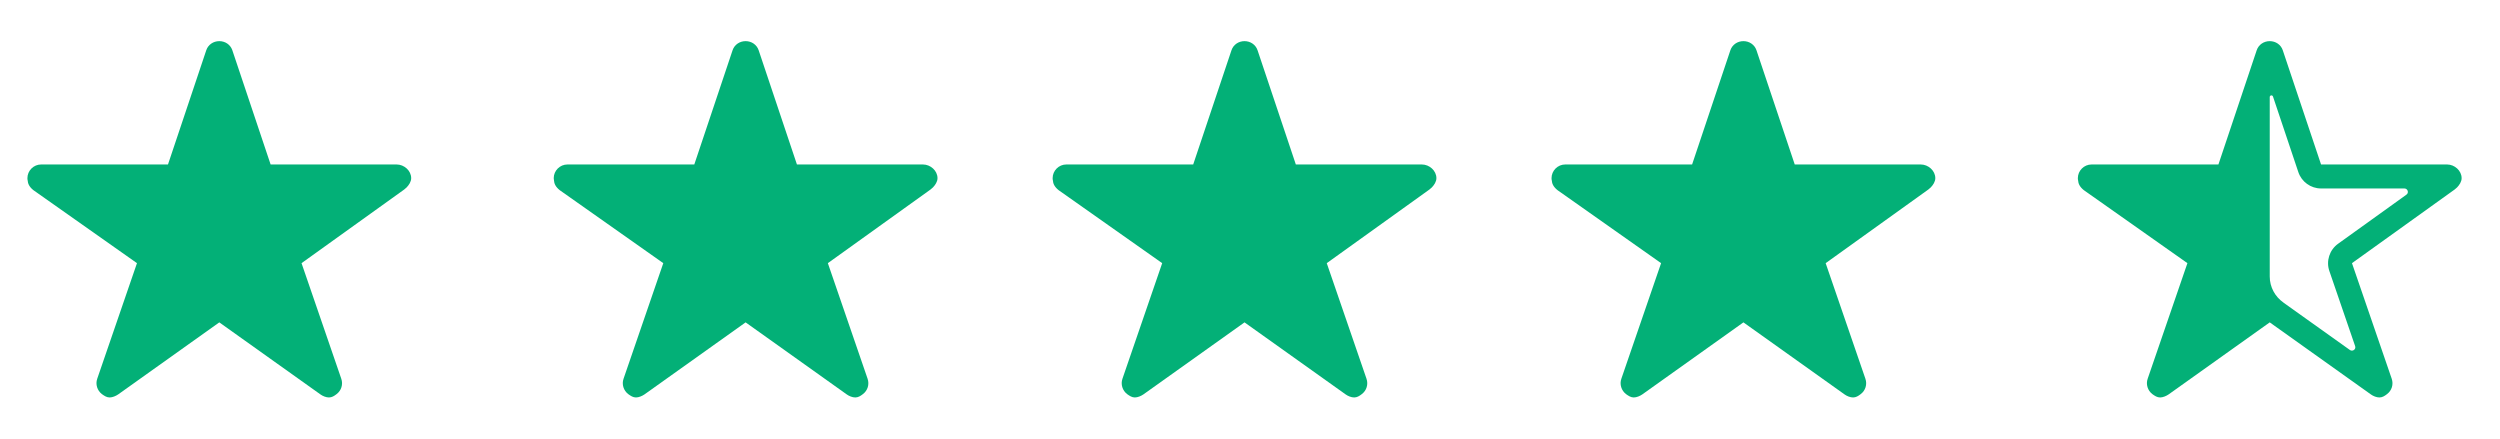 <svg width="57" height="10" viewBox="0 0 57 10" fill="none" xmlns="http://www.w3.org/2000/svg">
<path d="M55.793 3.75H52.92L52.047 1.145C52.004 1.018 51.885 0.938 51.75 0.938C51.615 0.938 51.496 1.018 51.453 1.145L50.58 3.75H47.688C47.516 3.75 47.375 3.891 47.375 4.062C47.375 4.08 47.377 4.1 47.381 4.115C47.385 4.184 47.416 4.26 47.512 4.336L49.873 6L48.967 8.635C48.922 8.762 48.967 8.904 49.074 8.986C49.131 9.027 49.184 9.062 49.25 9.062C49.315 9.062 49.391 9.029 49.445 8.992L51.75 7.35L54.055 8.992C54.109 9.031 54.185 9.062 54.25 9.062C54.316 9.062 54.369 9.029 54.424 8.986C54.533 8.904 54.576 8.764 54.531 8.635L53.625 6L55.967 4.32L56.023 4.271C56.074 4.217 56.125 4.143 56.125 4.062C56.125 3.891 55.965 3.75 55.793 3.75ZM54.867 4.438L53.309 5.557C53.113 5.697 53.031 5.951 53.109 6.178L53.697 7.891C53.723 7.963 53.641 8.023 53.578 7.98L52.066 6.902L52.065 6.9C51.869 6.764 51.75 6.543 51.75 6.305V2.213C51.75 2.17 51.81 2.16 51.824 2.201L52.402 3.924C52.477 4.146 52.685 4.297 52.92 4.297H54.82C54.897 4.297 54.928 4.395 54.867 4.438Z" fill="#03B077"/>
<path d="M21.043 3.75H18.17L17.297 1.145C17.254 1.018 17.135 0.938 17 0.938C16.865 0.938 16.746 1.018 16.703 1.145L15.83 3.75H12.938C12.766 3.75 12.625 3.891 12.625 4.062C12.625 4.08 12.627 4.1 12.631 4.115C12.635 4.184 12.666 4.26 12.762 4.336L15.123 6L14.217 8.635C14.172 8.762 14.217 8.904 14.324 8.986C14.381 9.027 14.434 9.062 14.5 9.062C14.565 9.062 14.641 9.029 14.695 8.992L17 7.35L19.305 8.992C19.359 9.031 19.436 9.062 19.5 9.062C19.566 9.062 19.619 9.029 19.674 8.986C19.783 8.904 19.826 8.764 19.781 8.635L18.875 6L21.217 4.32L21.273 4.271C21.324 4.217 21.375 4.143 21.375 4.062C21.375 3.891 21.215 3.75 21.043 3.75Z" fill="#03B077"/>
<path d="M32.418 3.75H29.545L28.672 1.145C28.629 1.018 28.51 0.938 28.375 0.938C28.24 0.938 28.121 1.018 28.078 1.145L27.205 3.75H24.312C24.141 3.75 24 3.891 24 4.062C24 4.08 24.002 4.1 24.006 4.115C24.01 4.184 24.041 4.26 24.137 4.336L26.498 6L25.592 8.635C25.547 8.762 25.592 8.904 25.699 8.986C25.756 9.027 25.809 9.062 25.875 9.062C25.939 9.062 26.016 9.029 26.07 8.992L28.375 7.35L30.68 8.992C30.734 9.031 30.811 9.062 30.875 9.062C30.941 9.062 30.994 9.029 31.049 8.986C31.158 8.904 31.201 8.764 31.156 8.635L30.25 6L32.592 4.32L32.648 4.271C32.699 4.217 32.75 4.143 32.75 4.062C32.75 3.891 32.59 3.75 32.418 3.75Z" fill="#03B077"/>
<path d="M9.043 3.75H6.17L5.297 1.145C5.254 1.018 5.135 0.938 5 0.938C4.865 0.938 4.746 1.018 4.703 1.145L3.83 3.75H0.938C0.766 3.75 0.625 3.891 0.625 4.062C0.625 4.08 0.627 4.1 0.631 4.115C0.635 4.184 0.666 4.26 0.762 4.336L3.123 6L2.217 8.635C2.172 8.762 2.217 8.904 2.324 8.986C2.381 9.027 2.434 9.062 2.5 9.062C2.564 9.062 2.641 9.029 2.695 8.992L5 7.35L7.305 8.992C7.359 9.031 7.436 9.062 7.5 9.062C7.566 9.062 7.619 9.029 7.674 8.986C7.783 8.904 7.826 8.764 7.781 8.635L6.875 6L9.217 4.32L9.273 4.271C9.324 4.217 9.375 4.143 9.375 4.062C9.375 3.891 9.215 3.75 9.043 3.75Z" fill="#03B077"/>
<path d="M43.793 3.75H40.92L40.047 1.145C40.004 1.018 39.885 0.938 39.75 0.938C39.615 0.938 39.496 1.018 39.453 1.145L38.58 3.75H35.688C35.516 3.75 35.375 3.891 35.375 4.062C35.375 4.08 35.377 4.1 35.381 4.115C35.385 4.184 35.416 4.26 35.512 4.336L37.873 6L36.967 8.635C36.922 8.762 36.967 8.904 37.074 8.986C37.131 9.027 37.184 9.062 37.25 9.062C37.315 9.062 37.391 9.029 37.445 8.992L39.75 7.35L42.055 8.992C42.109 9.031 42.185 9.062 42.25 9.062C42.316 9.062 42.369 9.029 42.424 8.986C42.533 8.904 42.576 8.764 42.531 8.635L41.625 6L43.967 4.32L44.023 4.271C44.074 4.217 44.125 4.143 44.125 4.062C44.125 3.891 43.965 3.75 43.793 3.75Z" fill="#03B077"/>
</svg>

